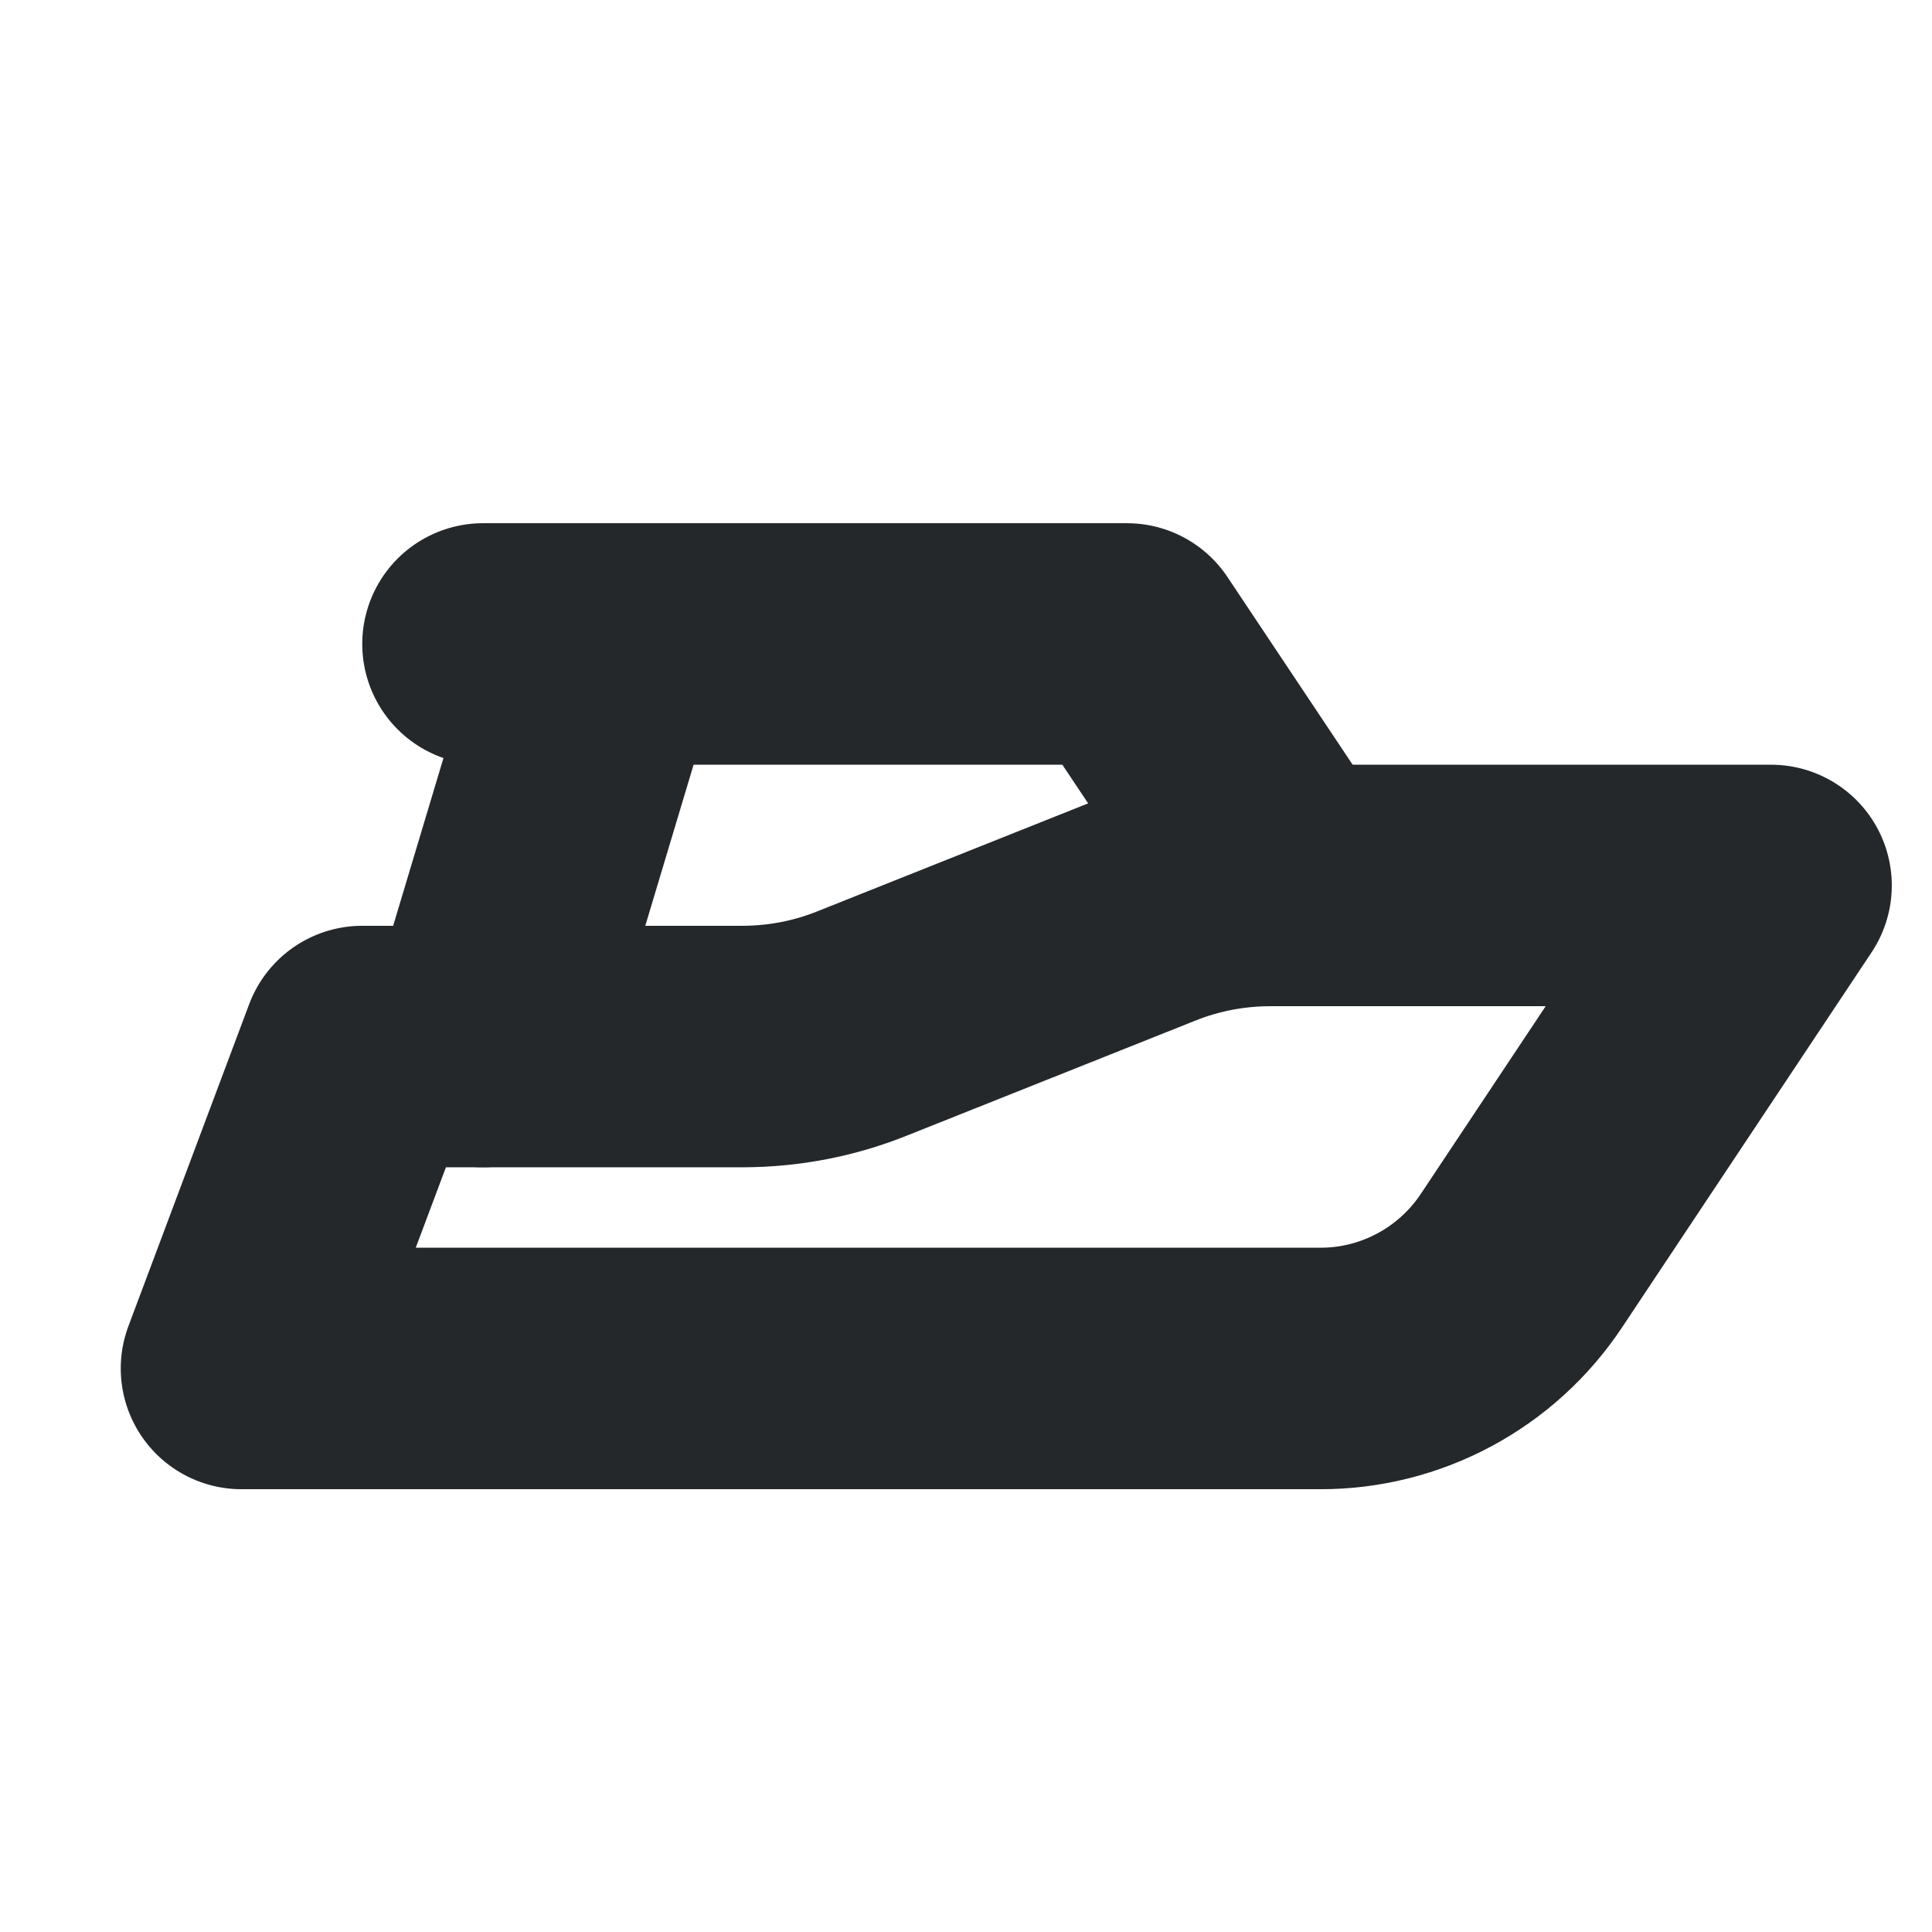 <svg width="16" height="16" viewBox="0 0 16 16" fill="none" xmlns="http://www.w3.org/2000/svg">
<path d="M2 11.333H10.933C11.263 11.334 11.588 11.252 11.879 11.096C12.17 10.94 12.417 10.715 12.6 10.44L14.667 7.333H10.513C10.173 7.334 9.836 7.399 9.52 7.527L7.147 8.473C6.831 8.601 6.494 8.666 6.153 8.667H3.667H3L2 11.333V11.333Z" stroke="#24282B" stroke-width="2" stroke-linecap="round" stroke-linejoin="round"/>
<path d="M4 8.667L5 5.333" stroke="#24282B" stroke-width="2" stroke-linecap="round" stroke-linejoin="round"/>
<path d="M4 5.333H9.333L10.667 7.333" stroke="#24282B" stroke-width="2" stroke-linecap="round" stroke-linejoin="round"/>
</svg>
